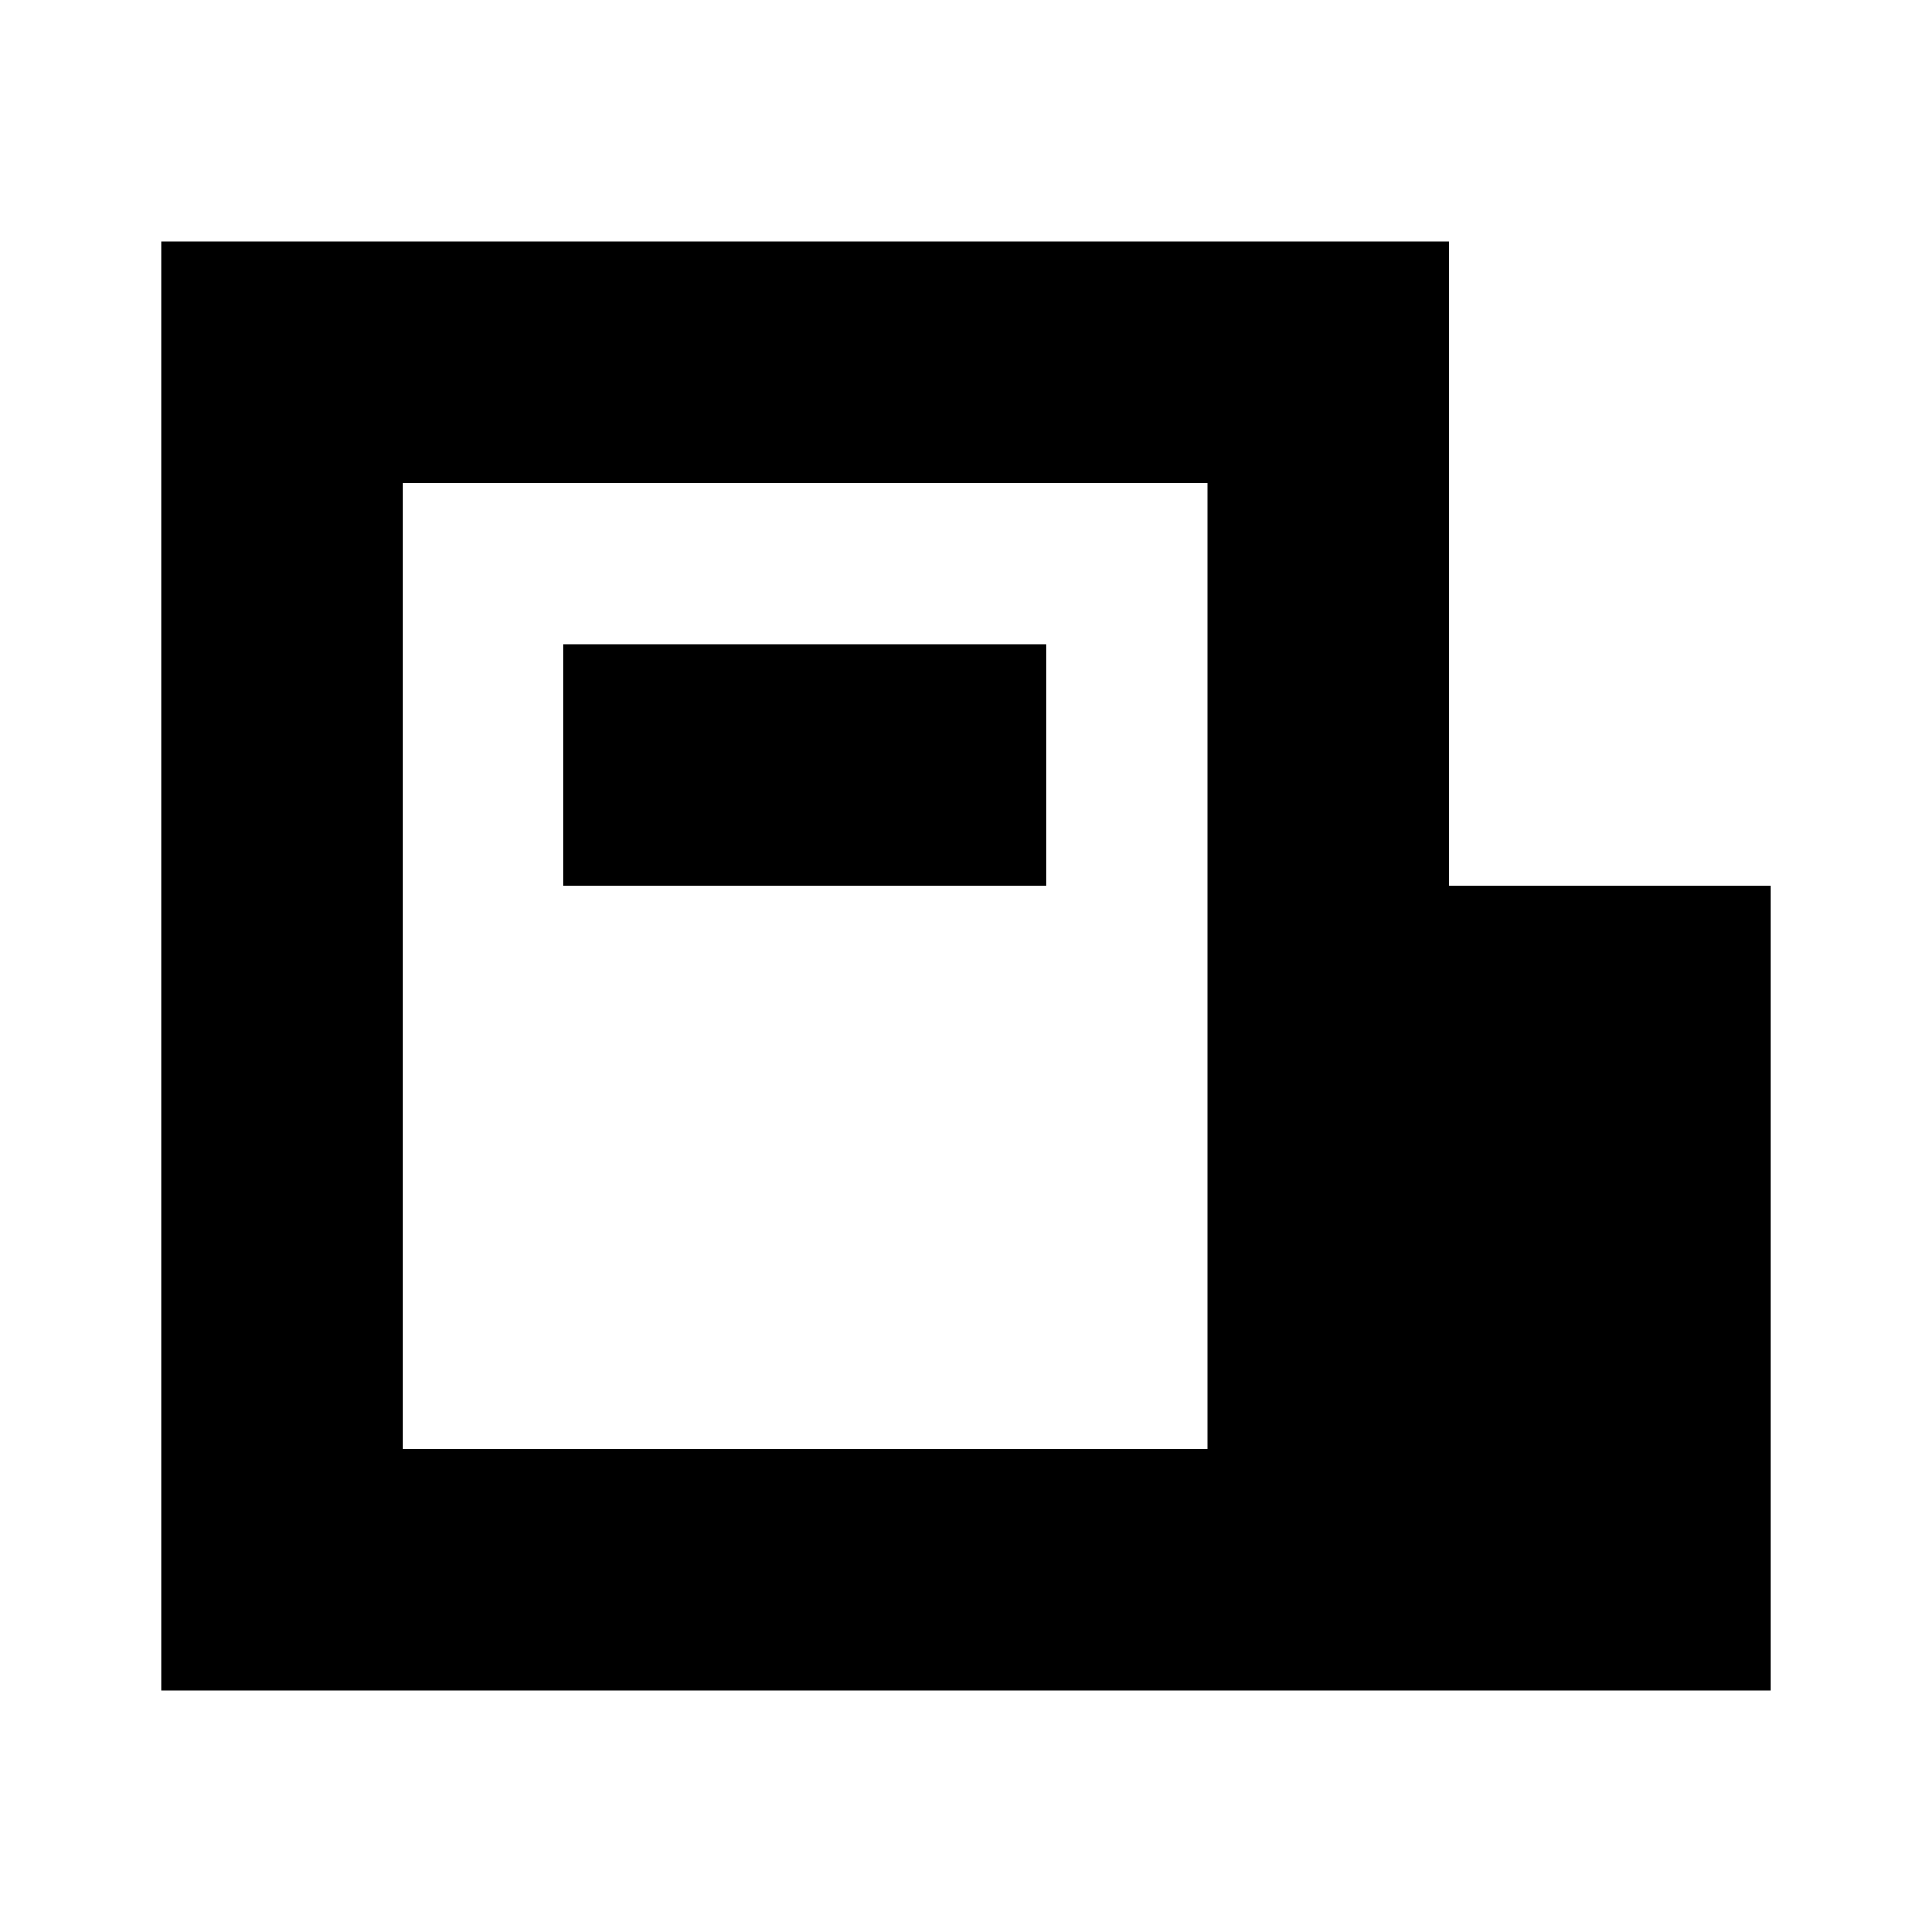 <svg width="24" height="24" viewBox="0 0 24 24" fill="none" xmlns="http://www.w3.org/2000/svg">
<path d="M7 8H13V11H7V8Z" fill="black"/>
<path fill-rule="evenodd" clip-rule="evenodd" d="M2 3V21H22V11H18V3H2ZM15 6H5V18H15V6Z" fill="black"/>
</svg>
